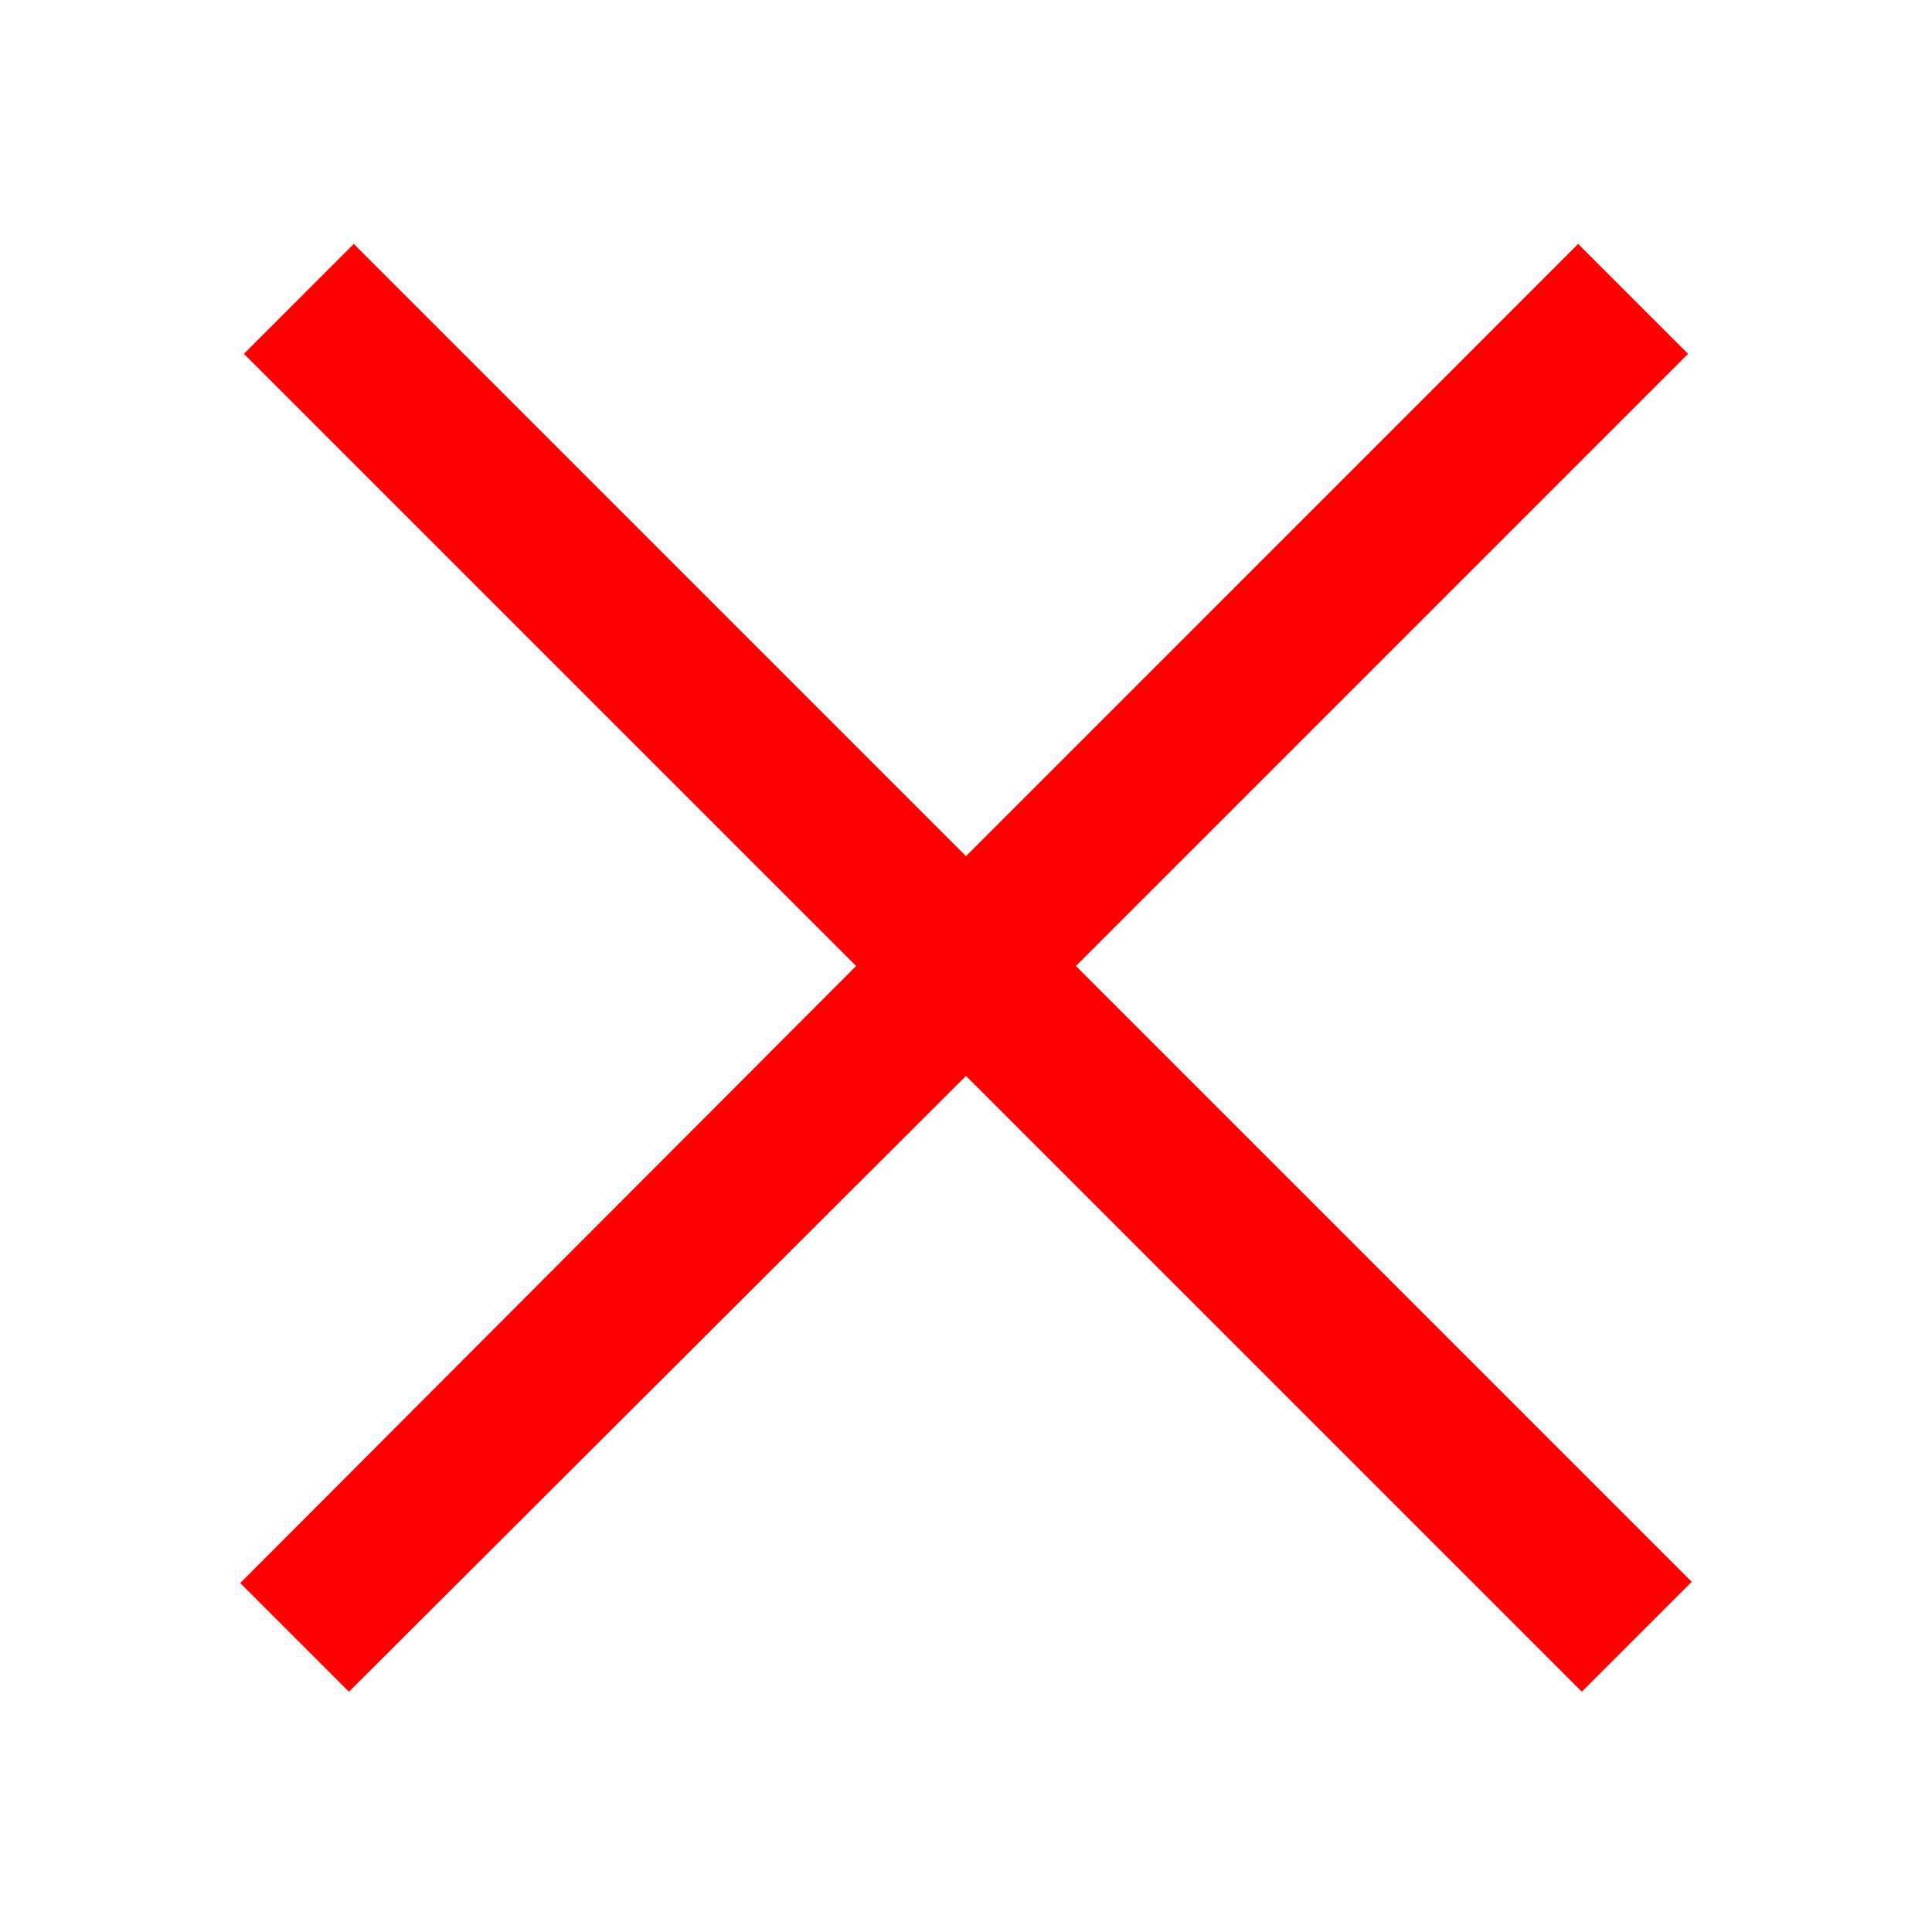 <svg width="35" height="35" viewBox="0 0 35 35" fill="none" xmlns="http://www.w3.org/2000/svg">
<path d="M6.409 4.419L4.419 6.41L15.509 17.5L4.353 28.678L6.322 30.647L17.5 19.491L28.656 30.647L30.647 28.656L19.491 17.5L30.581 6.41L28.59 4.419L17.5 15.51L6.409 4.419Z" fill="#FF0000"/>
</svg>
